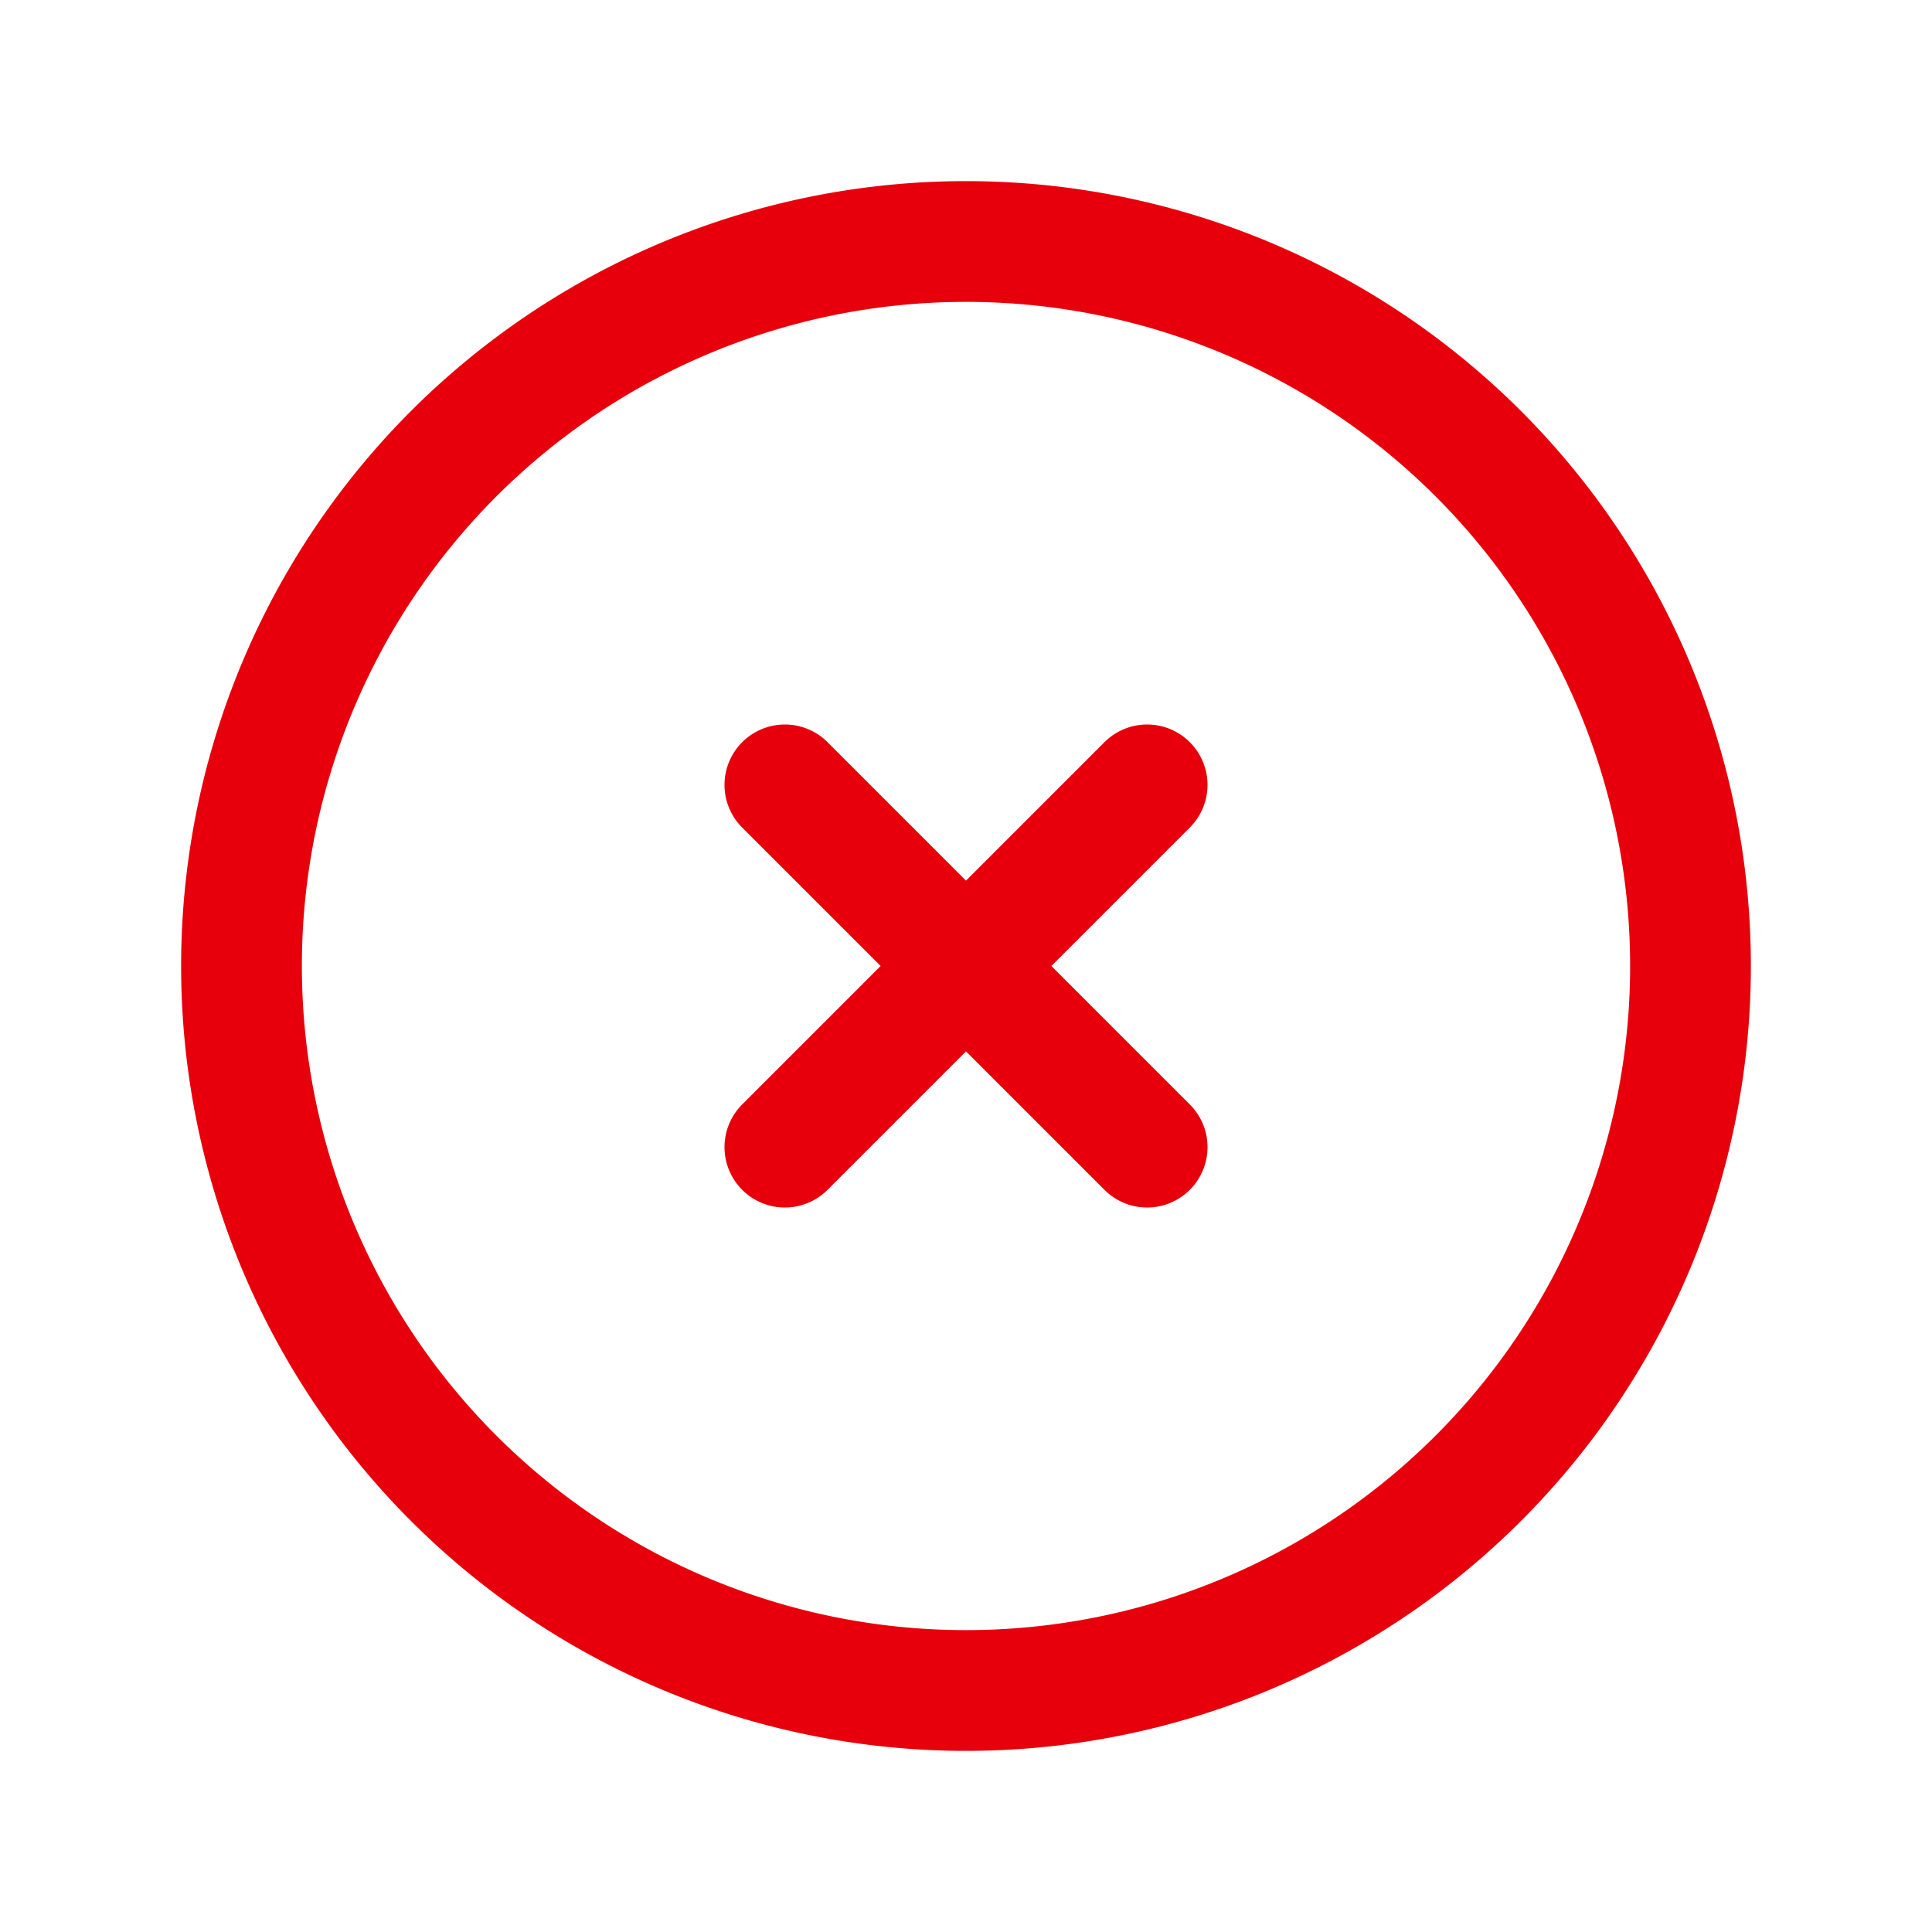 <svg xmlns="http://www.w3.org/2000/svg" fill="none" viewBox="0 0 24 24" stroke-width="1.5" stroke="#E7000B" class="size-6">
  <path stroke-linecap="round" stroke-linejoin="round" d="m9.75 9.75 4.5 4.5m0-4.5-4.5 4.5M21 12a9 9 0 1 1-18 0 9 9 0 0 1 18 0Z" />
</svg>
